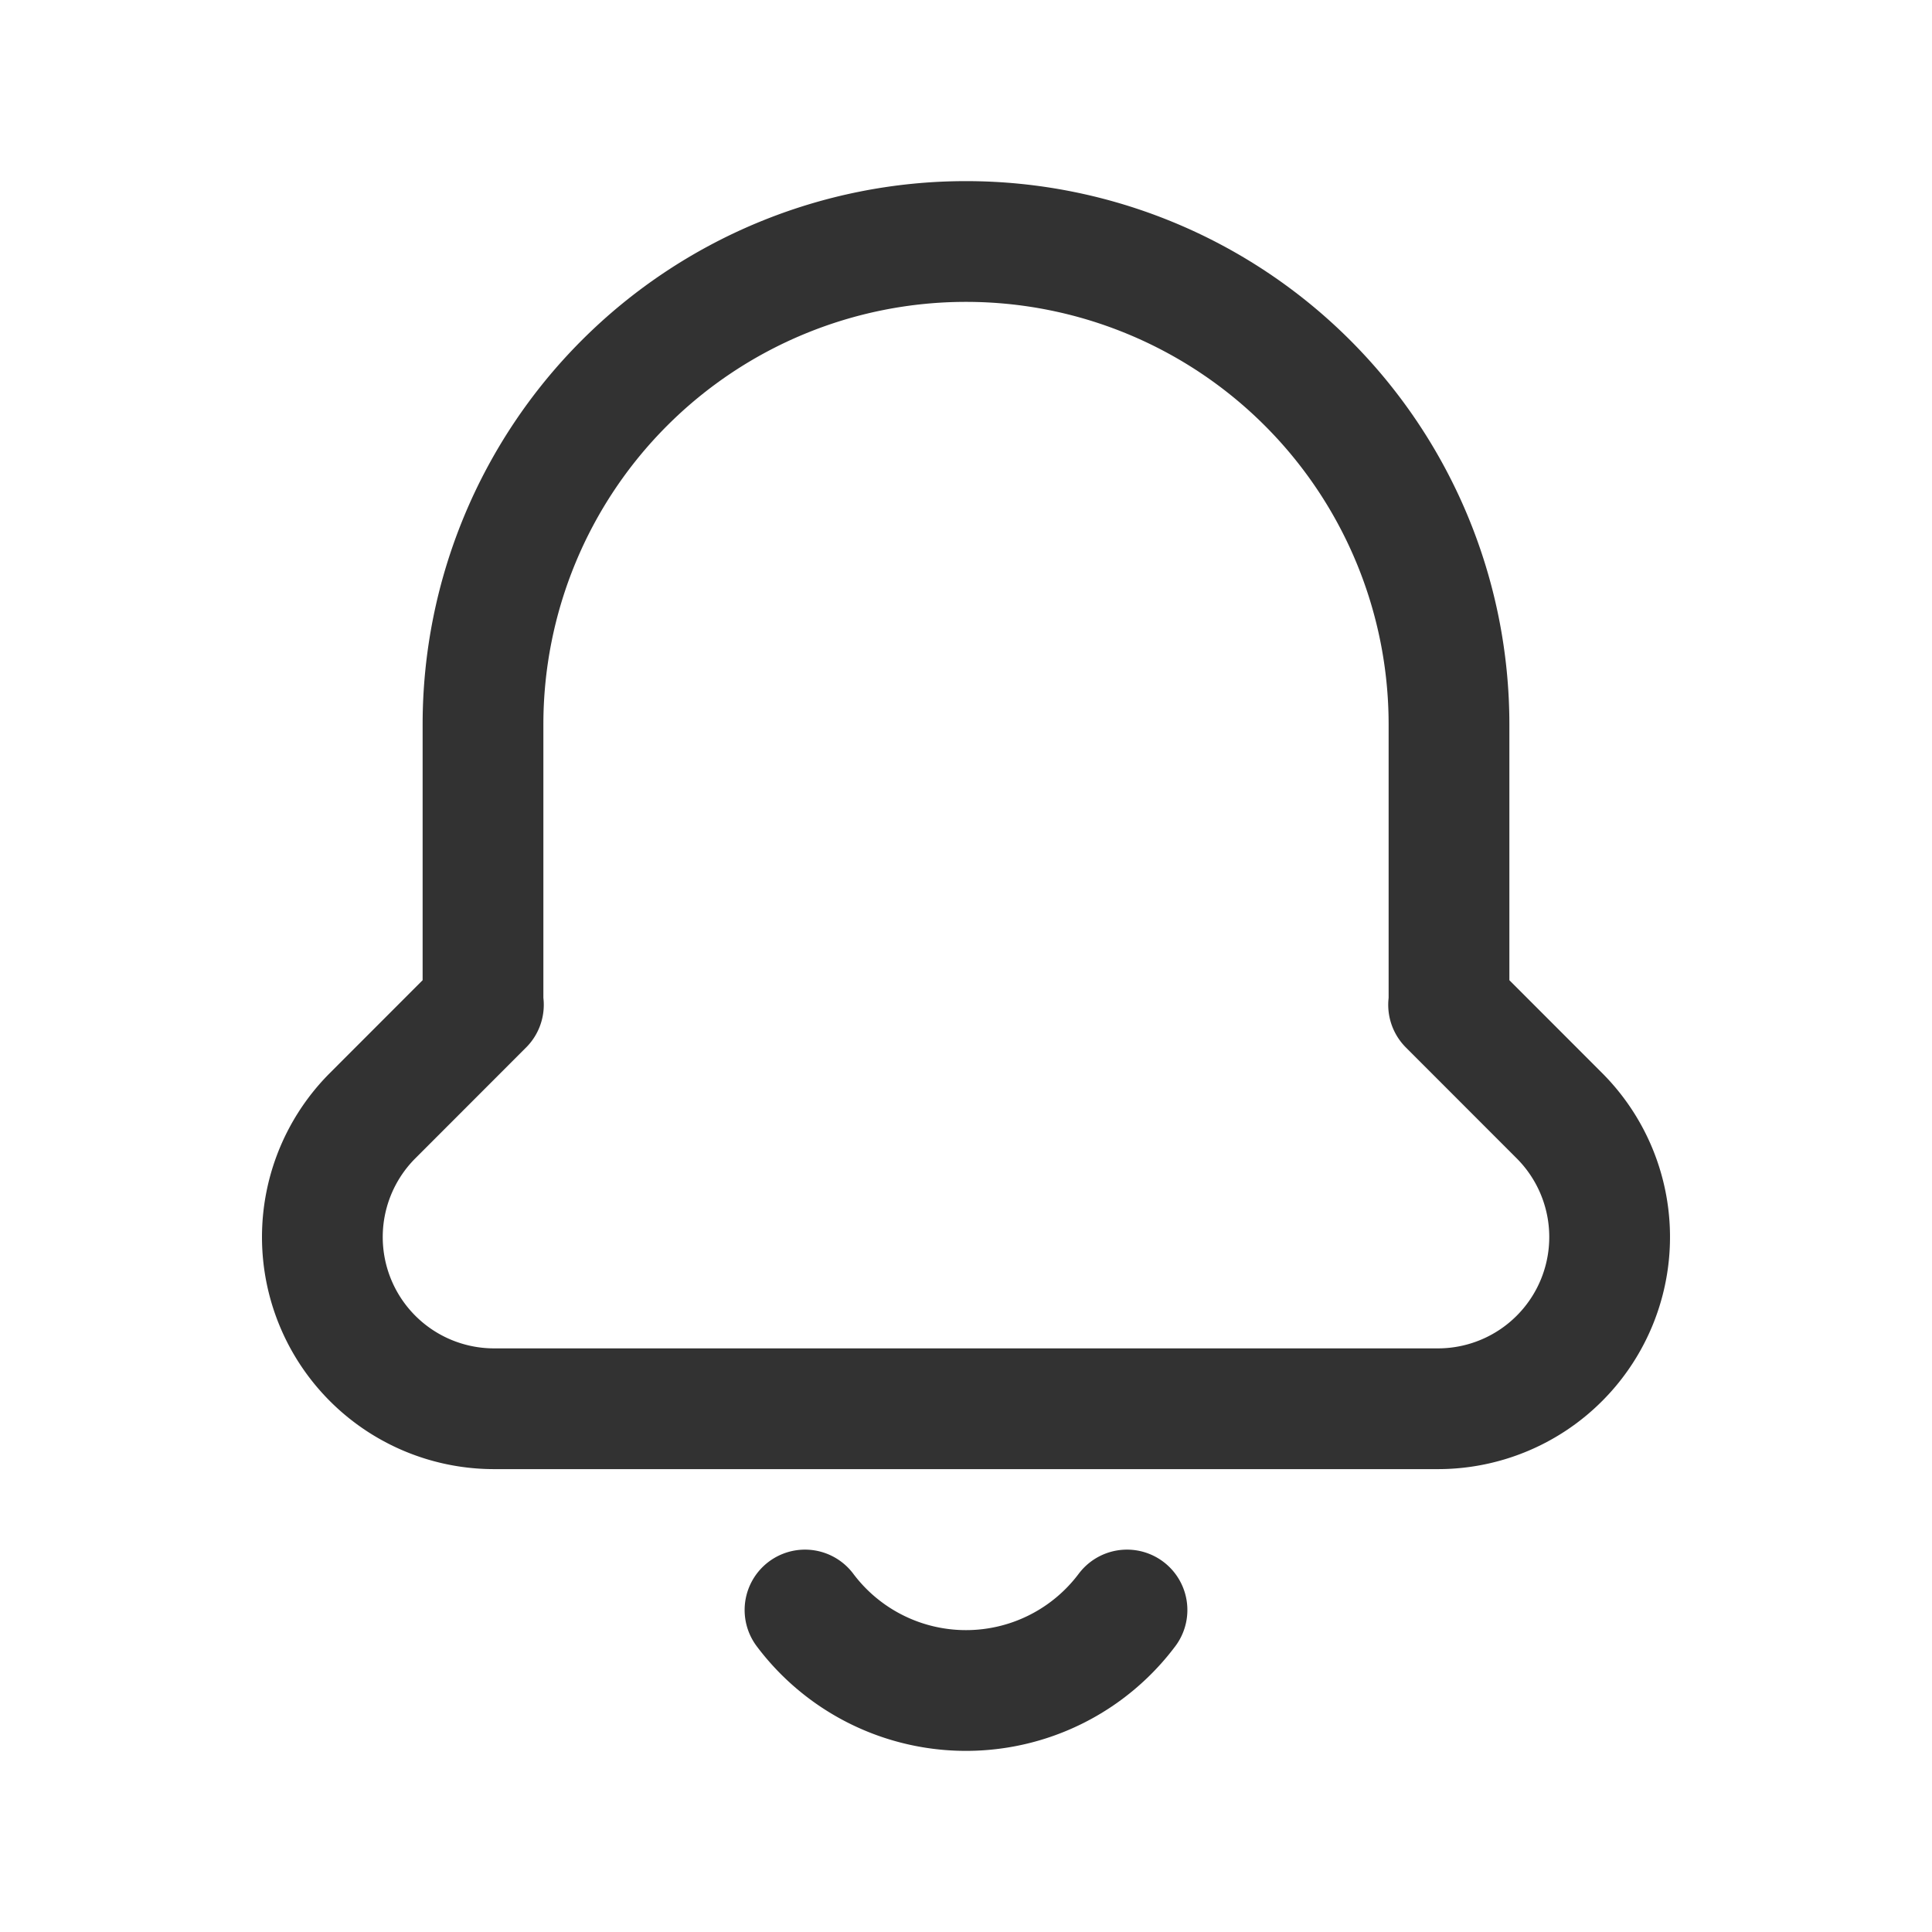 <svg id="Layer_3" data-name="Layer 3" xmlns="http://www.w3.org/2000/svg" viewBox="0 0 24 24"><path d="M14,20a2.5,2.5,0,0,1-4,0" fill="none" stroke="#323232" stroke-linecap="round" stroke-linejoin="round" stroke-width="1.5"/><path d="M6,12.482V9a6,6,0,0,1,6-6h0a6,6,0,0,1,6,6v3.482h-.005l1.376,1.377A2.133,2.133,0,0,1,17.862,17.5H6.138a2.133,2.133,0,0,1-1.509-3.641l1.376-1.377" fill="none" stroke="#323232" stroke-linecap="round" stroke-linejoin="round" stroke-width="1.5"/><path d="M24,24H0V0H24Z" fill="none"/></svg>